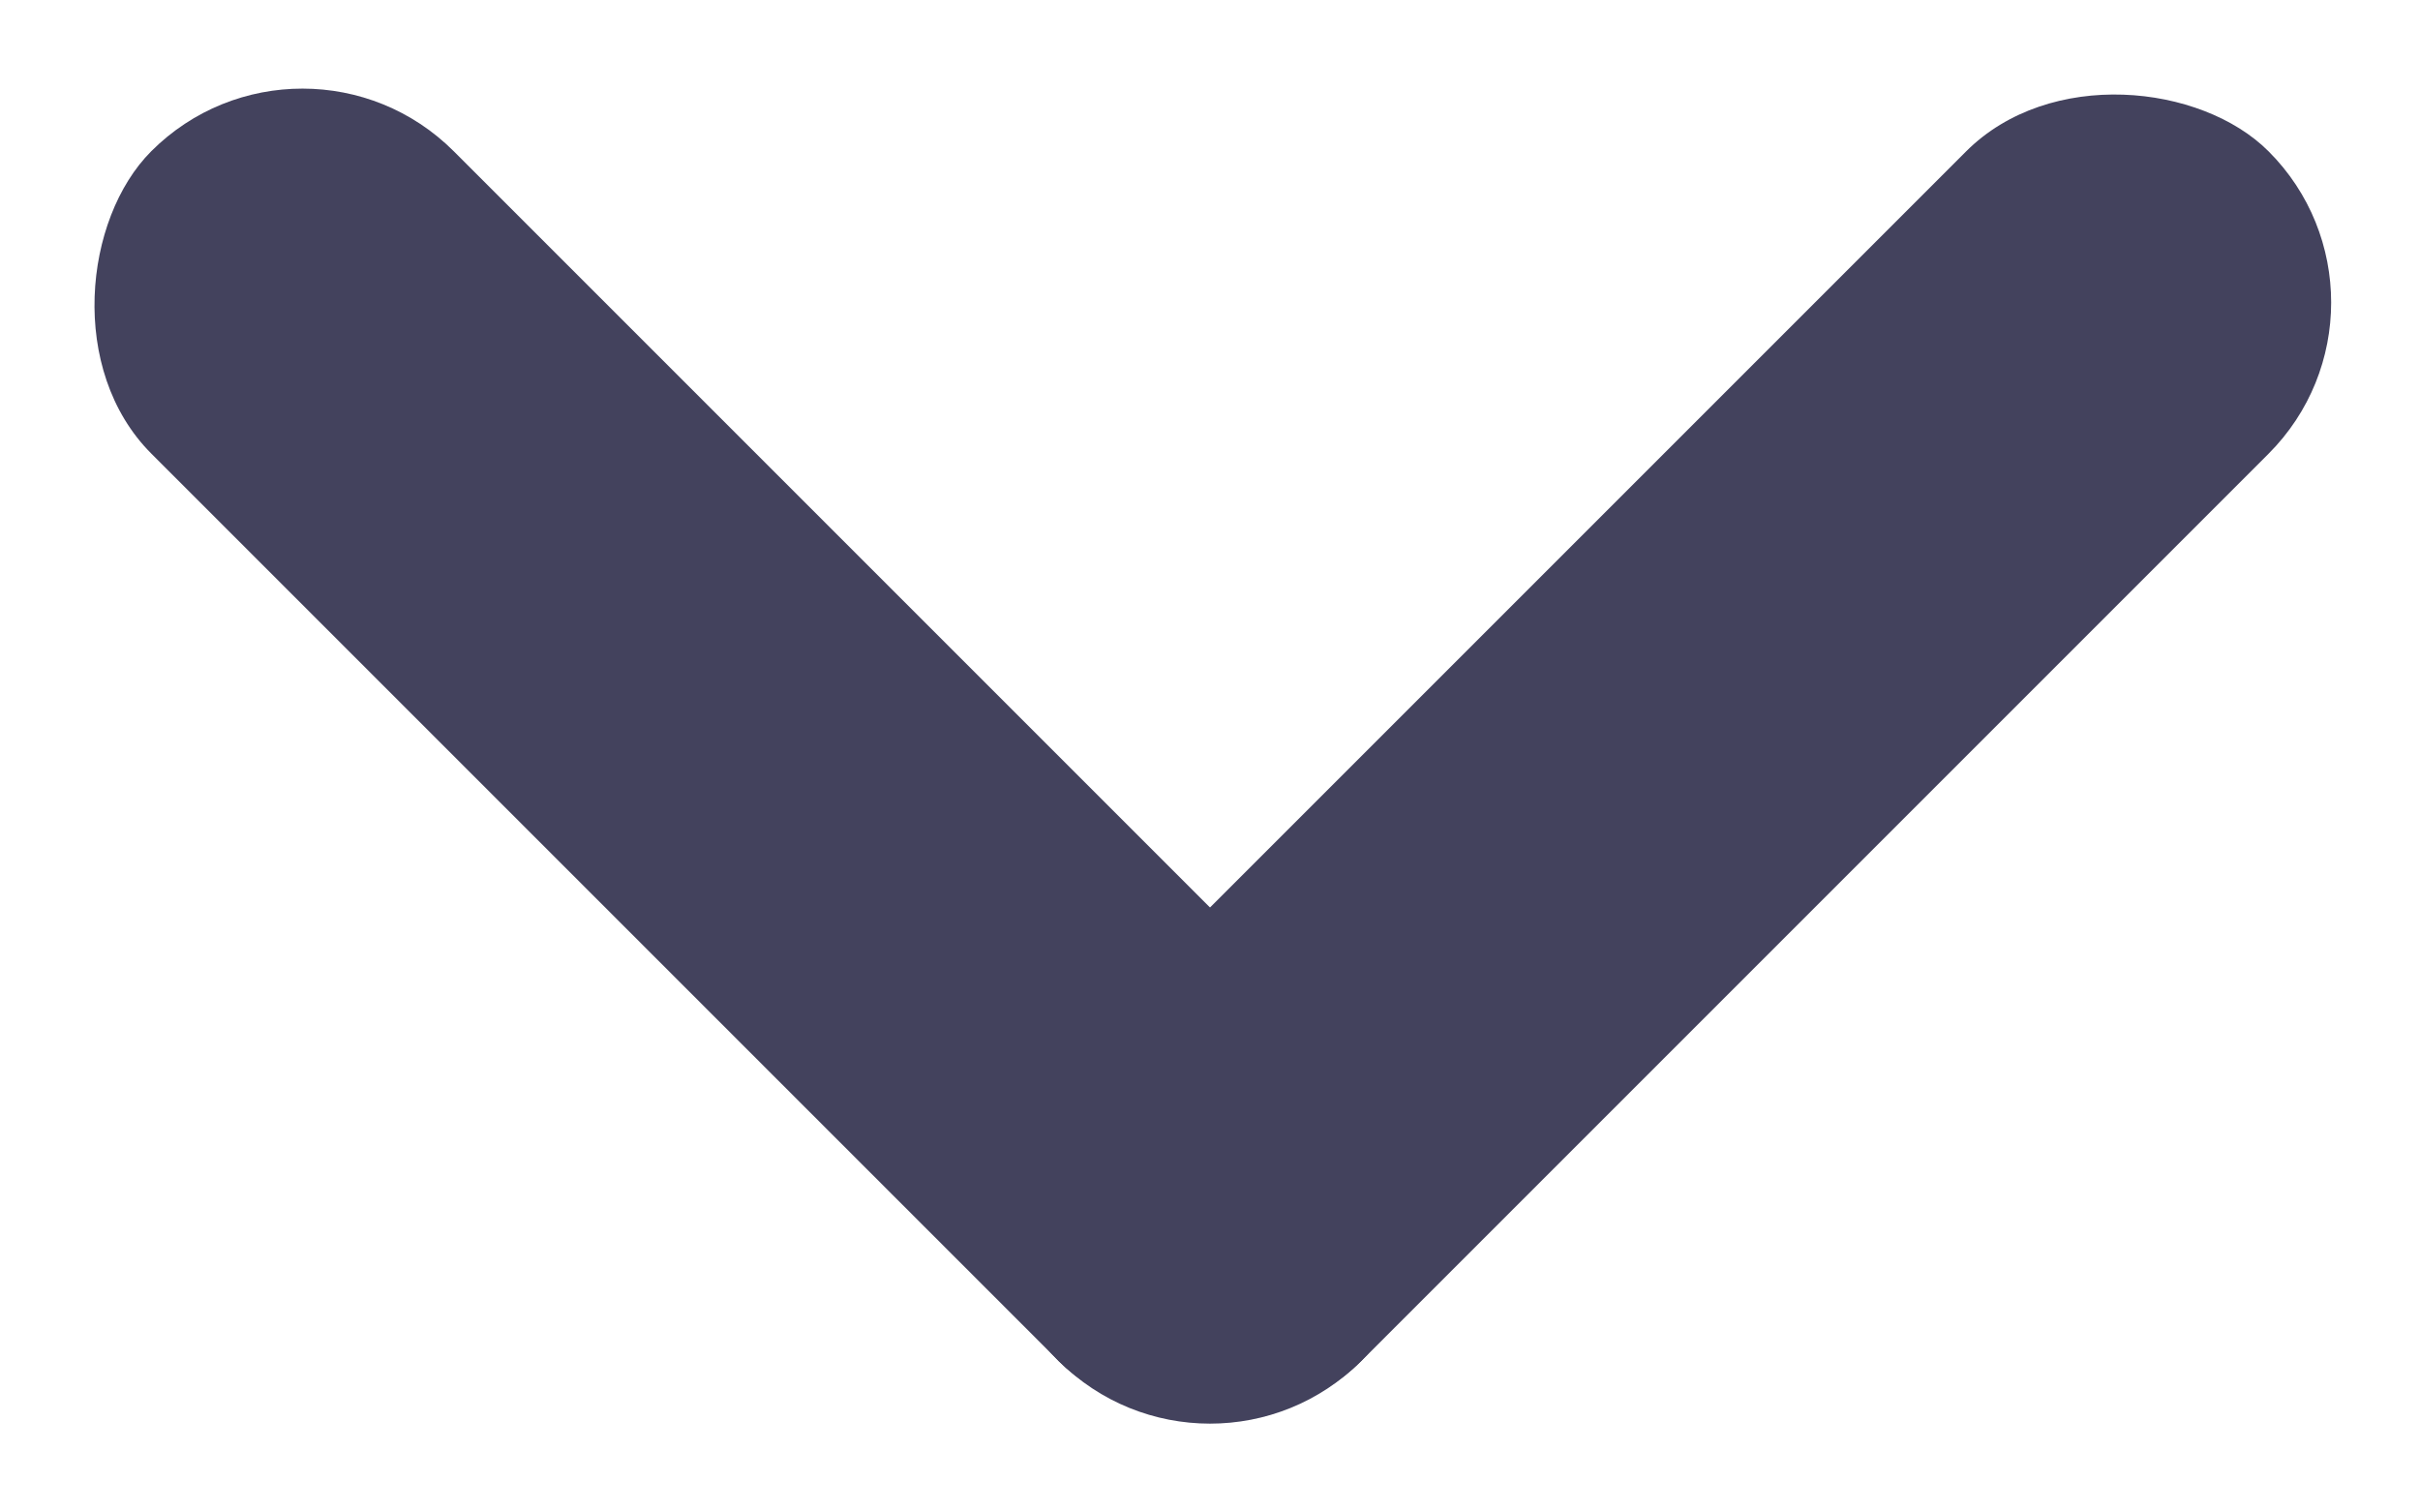 <svg xmlns="http://www.w3.org/2000/svg" width="6.4" height="4" viewBox="0 0 6.4 4"><g transform="translate(-880 -275.243)"><rect width="4.525" height="1.131" rx="0.566" transform="translate(882.4 278.443) rotate(-45)" fill="#43425d"/><rect width="4.525" height="1.131" rx="0.566" transform="translate(880.8 275.243) rotate(45)" fill="#43425d"/></g></svg>
